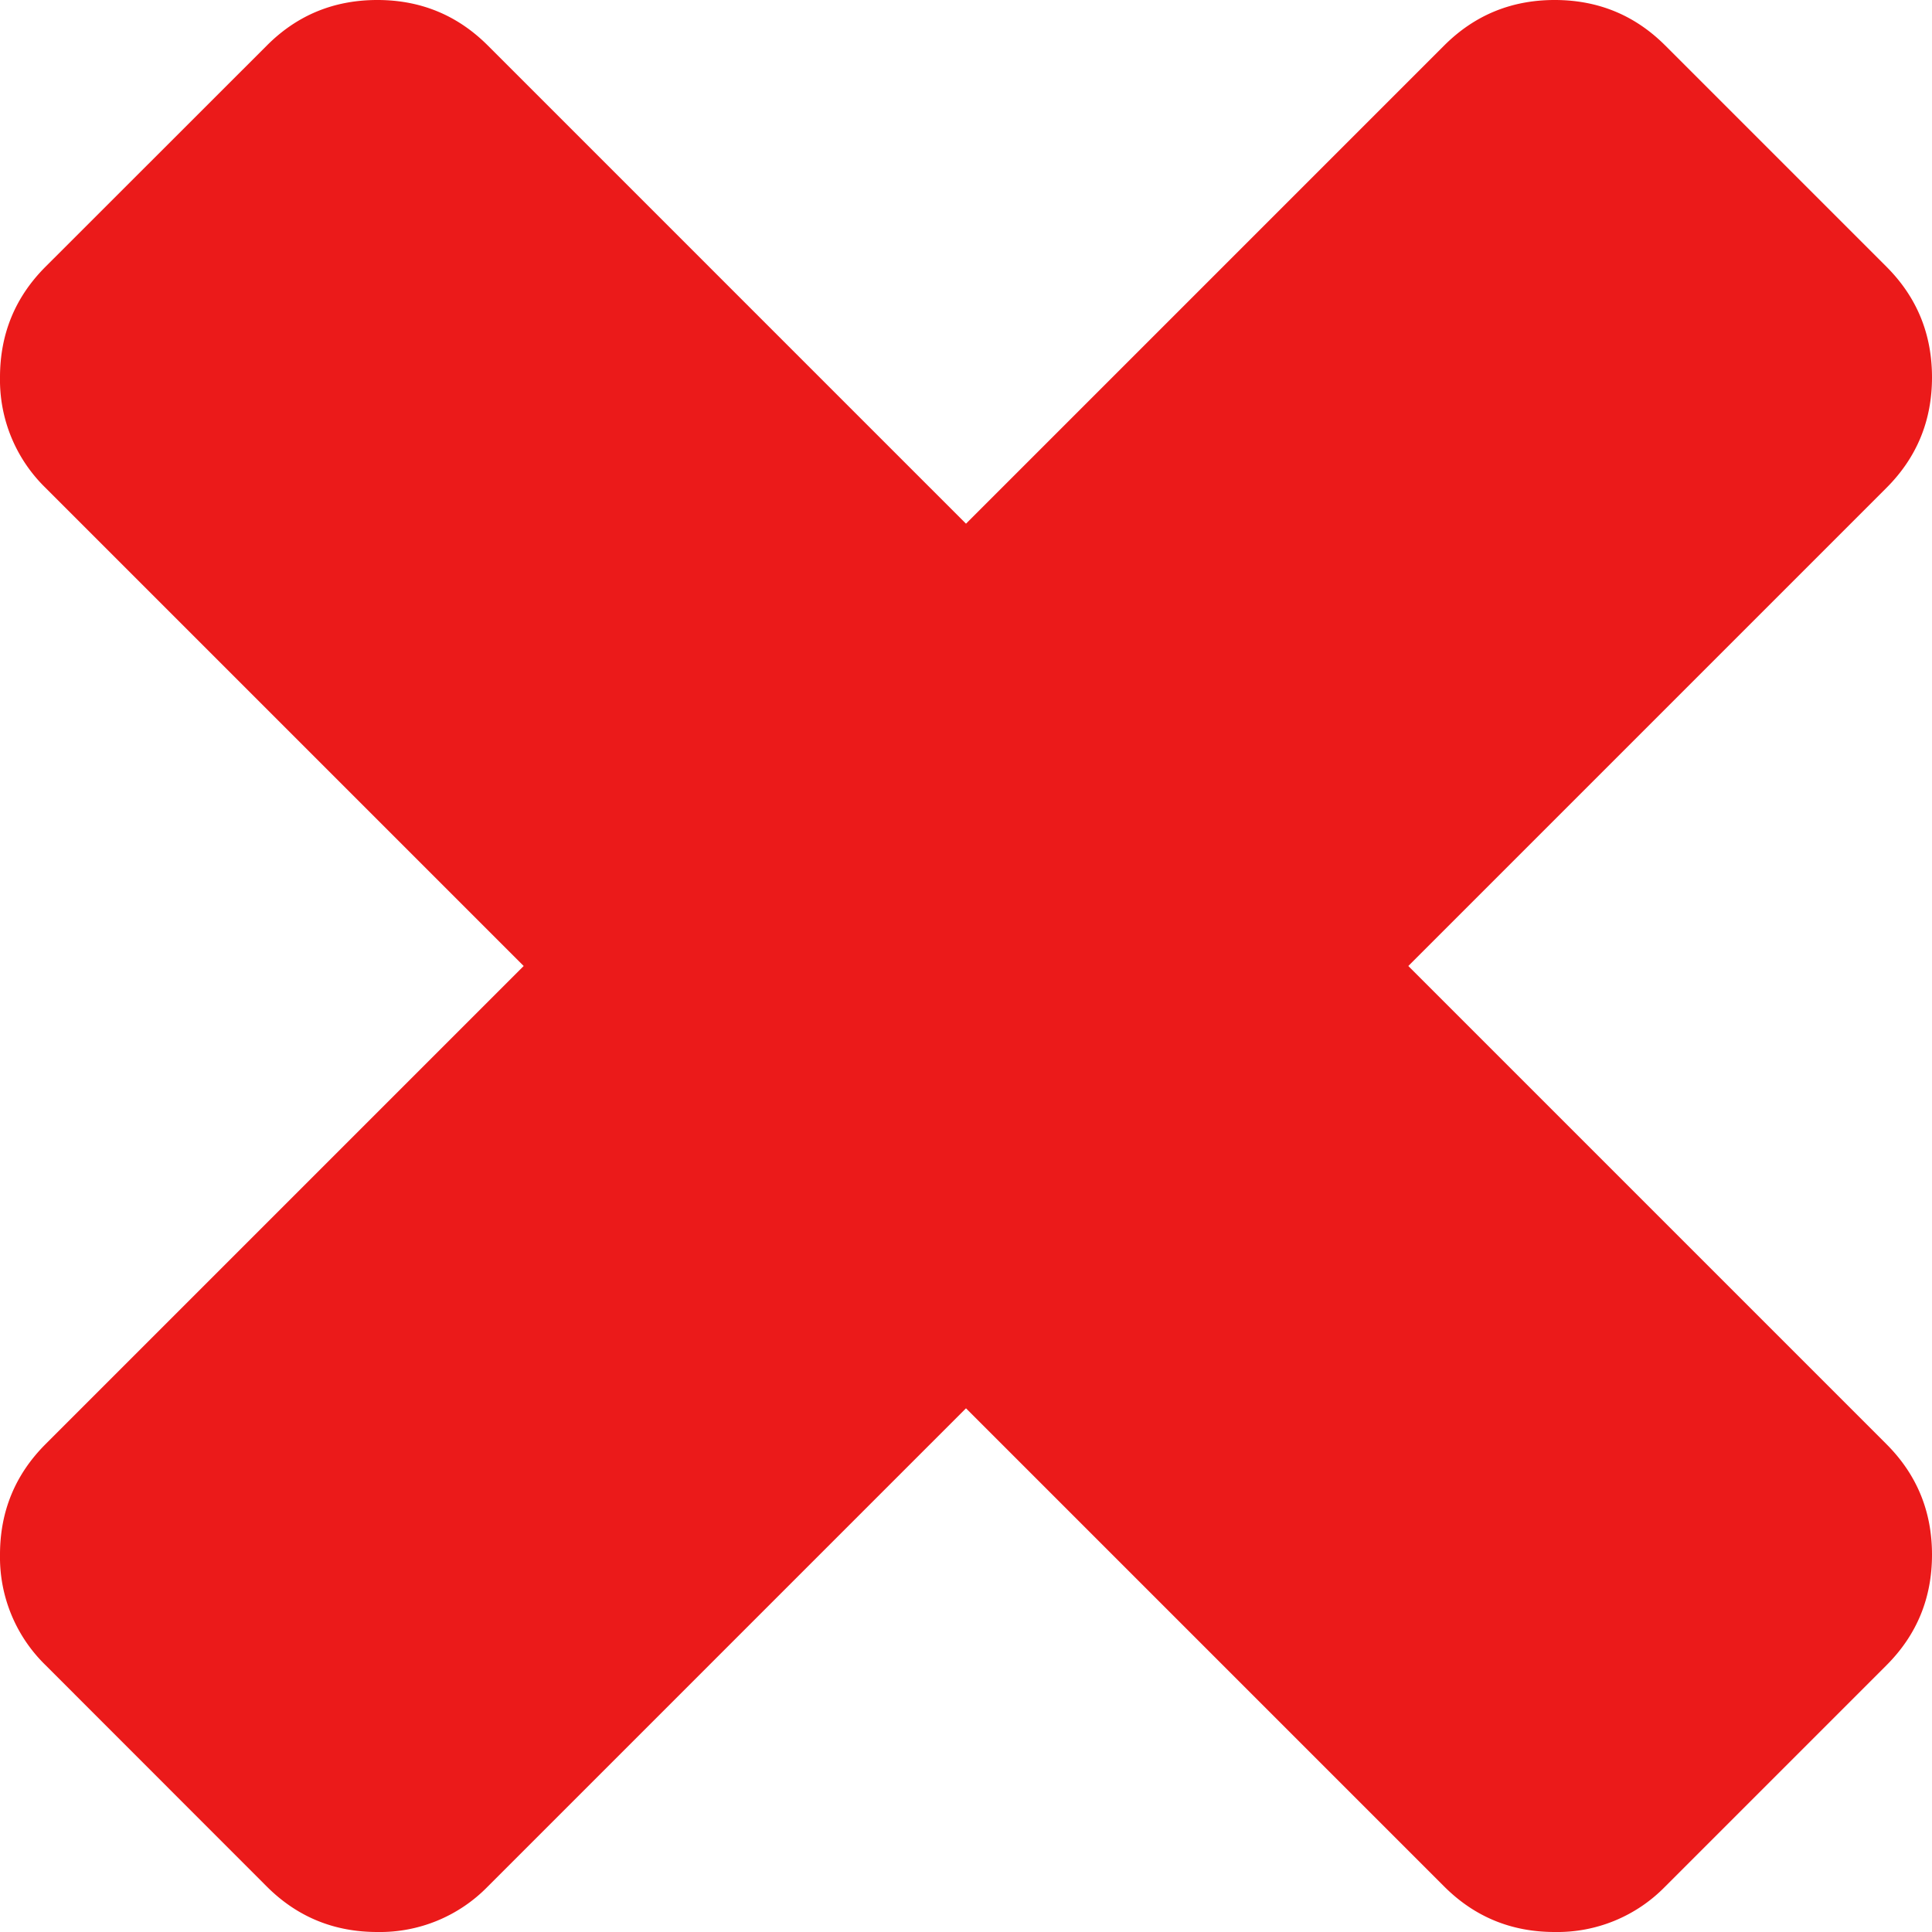 <svg xmlns="http://www.w3.org/2000/svg" width="16" height="16" style=""><rect id="backgroundrect" width="100%" height="100%" x="0" y="0" fill="none" stroke="none"/>
    
<g class="currentLayer" style=""><title>Layer 1</title><path fill="#eb1a1a" fill-rule="nonzero" d="M16 12.875c0 .36-.126.665-.377.916l-1.832 1.832a1.247 1.247 0 0 1-.916.377c-.359 0-.664-.126-.915-.377L8 11.663l-3.96 3.96a1.247 1.247 0 0 1-.915.377c-.36 0-.665-.126-.916-.377L.377 13.79A1.247 1.247 0 0 1 0 12.875c0-.359.126-.664.377-.915L4.337 8 .377 4.04A1.247 1.247 0 0 1 0 3.125c0-.36.126-.665.377-.916L2.21.377C2.46.126 2.765 0 3.125 0c.359 0 .664.126.915.377L8 4.337l3.96-3.96c.251-.251.556-.377.915-.377.36 0 .665.126.916.377l1.832 1.832c.251.251.377.556.377.916 0 .359-.126.664-.377.915L11.663 8l3.96 3.96c.251.251.377.556.377.915z" id="svg_1" class="selected" fill-opacity="1"/></g></svg>